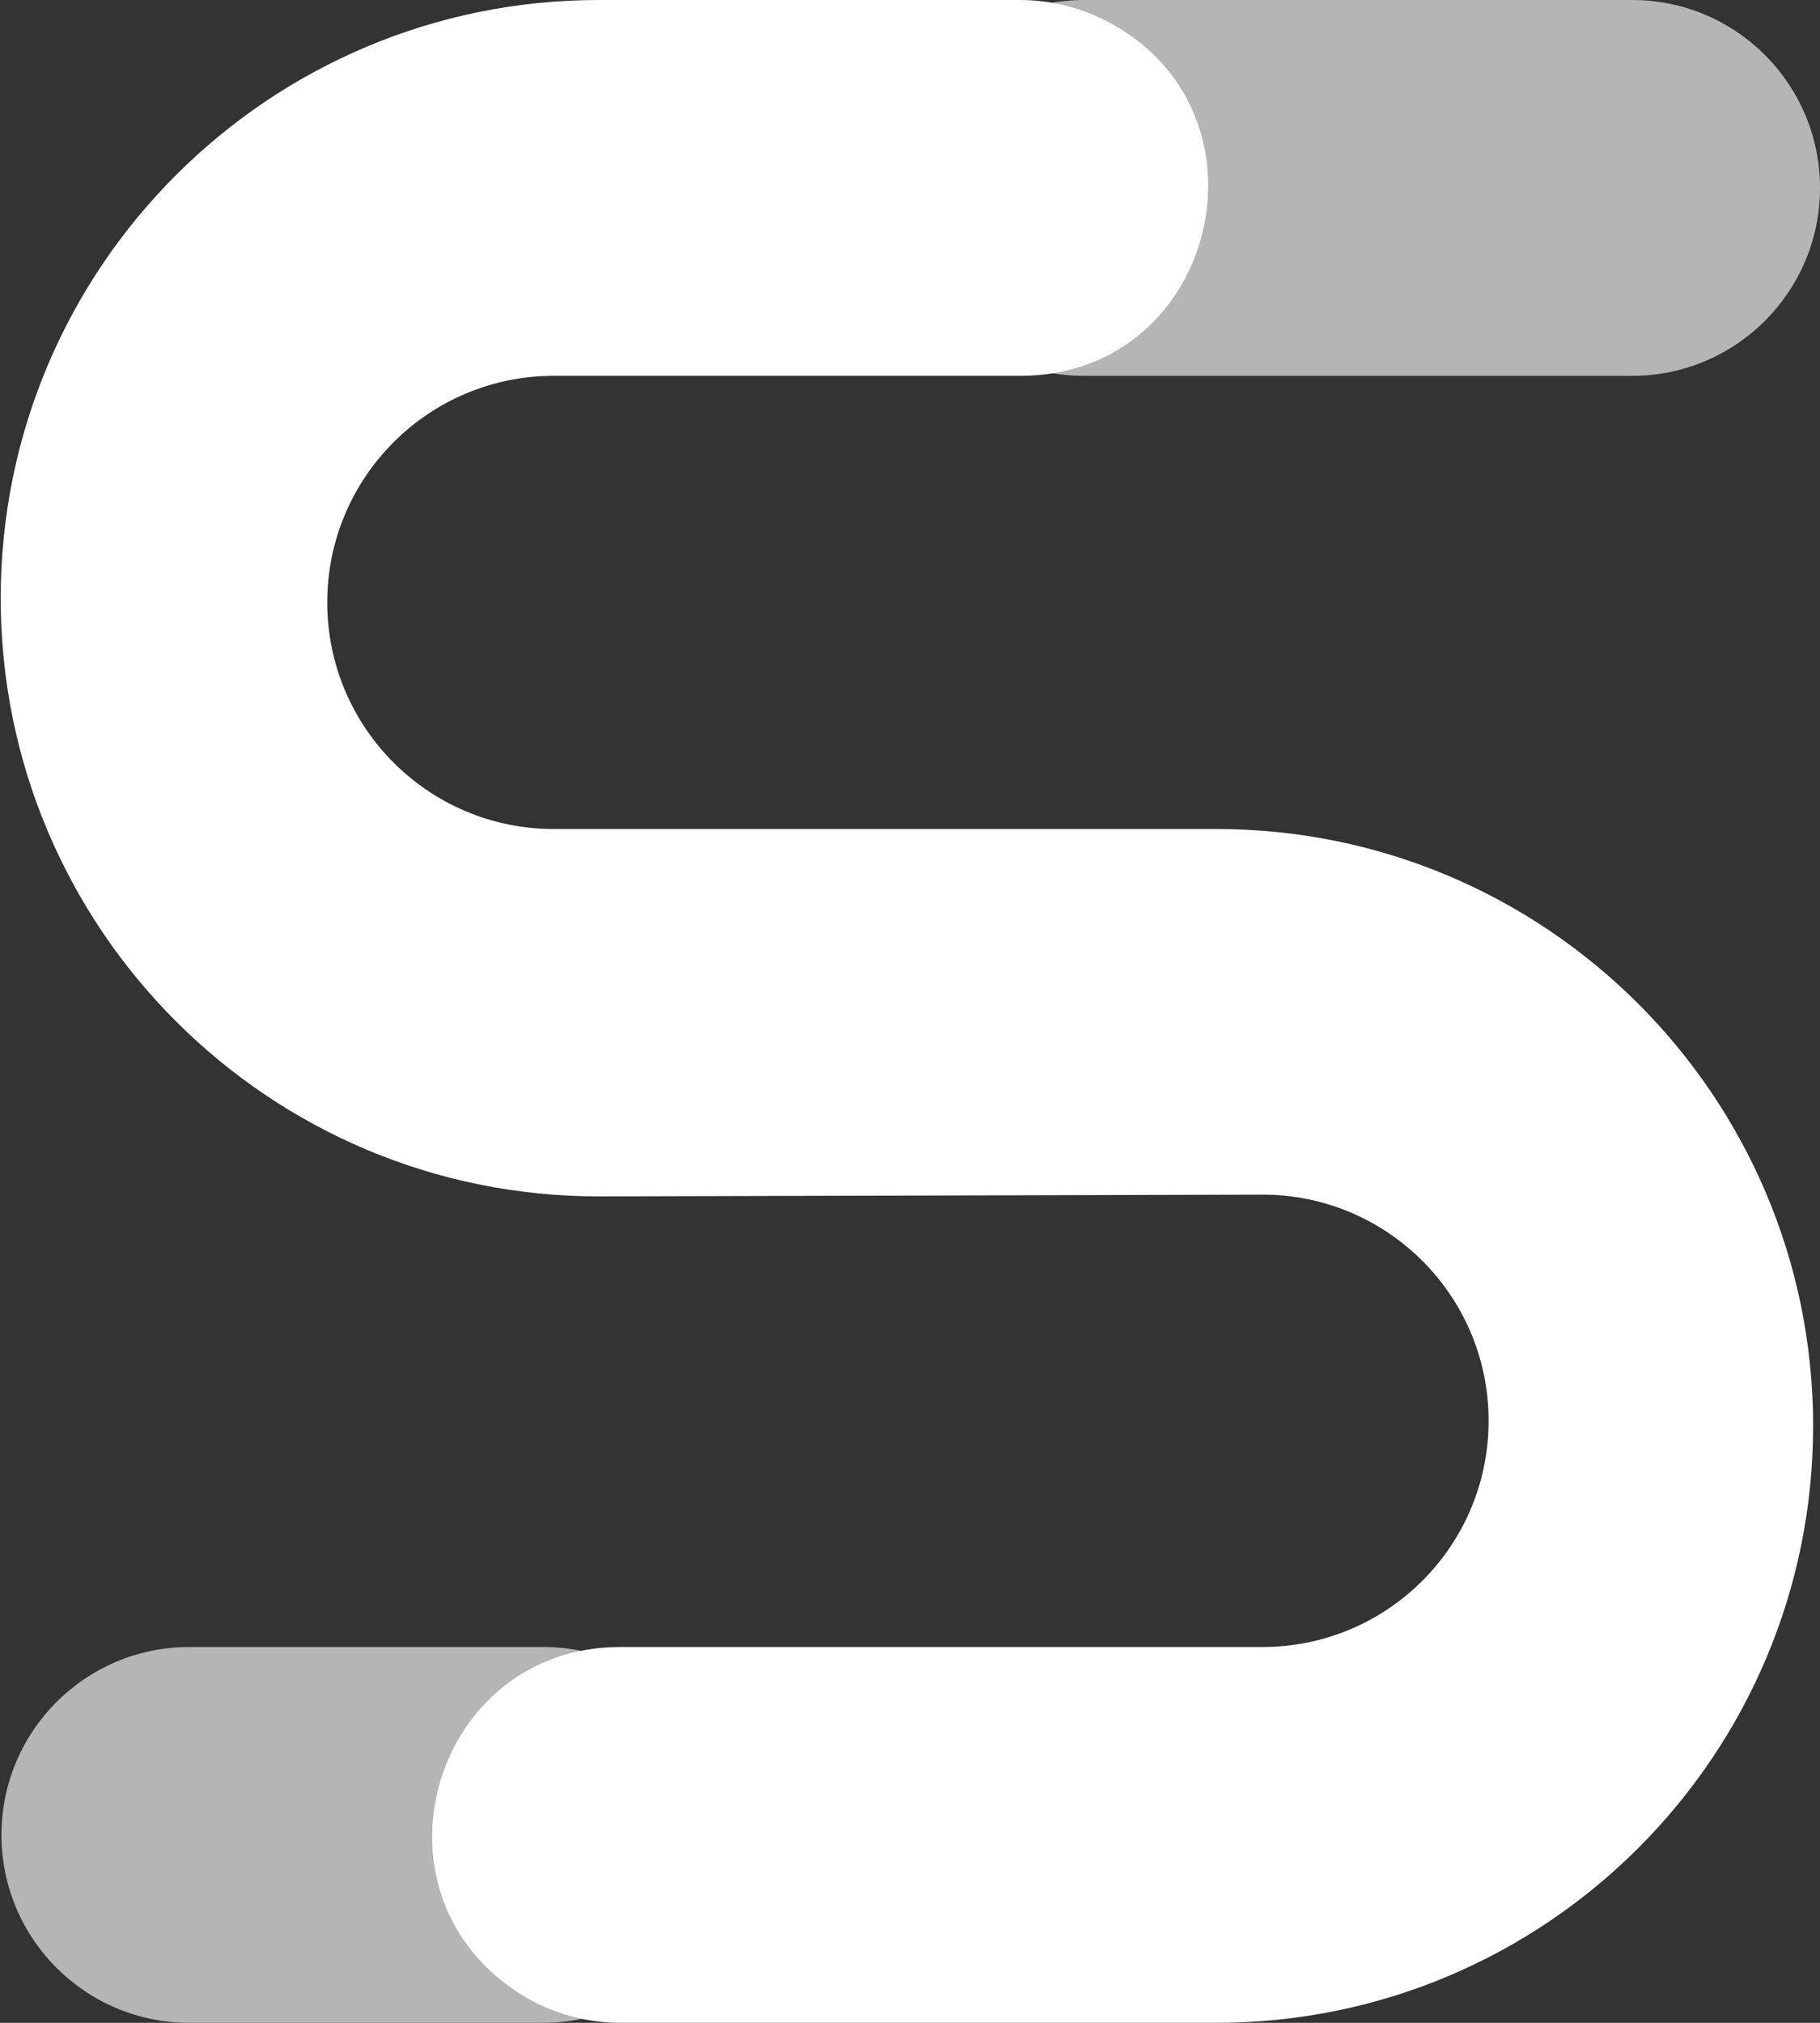 <svg width="36" height="40" viewBox="0 0 36 40" fill="none" xmlns="http://www.w3.org/2000/svg">
  <rect x="0" y="0" width="36" height="40" fill="#333333" stroke="none"/>
  <path
    d="M17.726 3.716C17.726 1.664 19.389 0 21.442 0H32.284C34.336 0 36 1.664 36 3.716C36 5.768 34.336 7.432 32.284 7.432H21.442C19.389 7.432 17.726 5.768 17.726 3.716Z"
    fill="#B5B5B5" />
  <path
    d="M0.029 36.284C0.029 34.232 1.692 32.568 3.745 32.568H10.74C12.792 32.568 14.456 34.232 14.456 36.284C14.456 38.336 12.792 40 10.74 40H3.745C1.692 40 0.029 38.336 0.029 36.284Z"
    fill="#B5B5B5" />
  <path
    d="M20.176 0H11.844C5.316 0 0.022 5.287 0.014 11.815C0.006 18.366 5.324 23.676 11.875 23.658L24.961 23.623C27.43 23.616 29.438 25.612 29.445 28.081C29.453 30.557 27.449 32.568 24.973 32.568H12.27C8.596 32.568 7.151 37.331 10.205 39.373C10.816 39.782 11.535 40 12.27 40H24.06C30.585 40 35.871 34.707 35.864 28.182C35.856 21.669 30.573 16.393 24.06 16.393H10.954C8.48 16.393 6.474 14.388 6.473 11.913C6.473 9.438 8.479 7.432 10.954 7.432H20.176C24.102 7.432 25.346 2.136 21.83 0.388C21.316 0.133 20.75 0 20.176 0Z"
    fill="white" />
</svg>